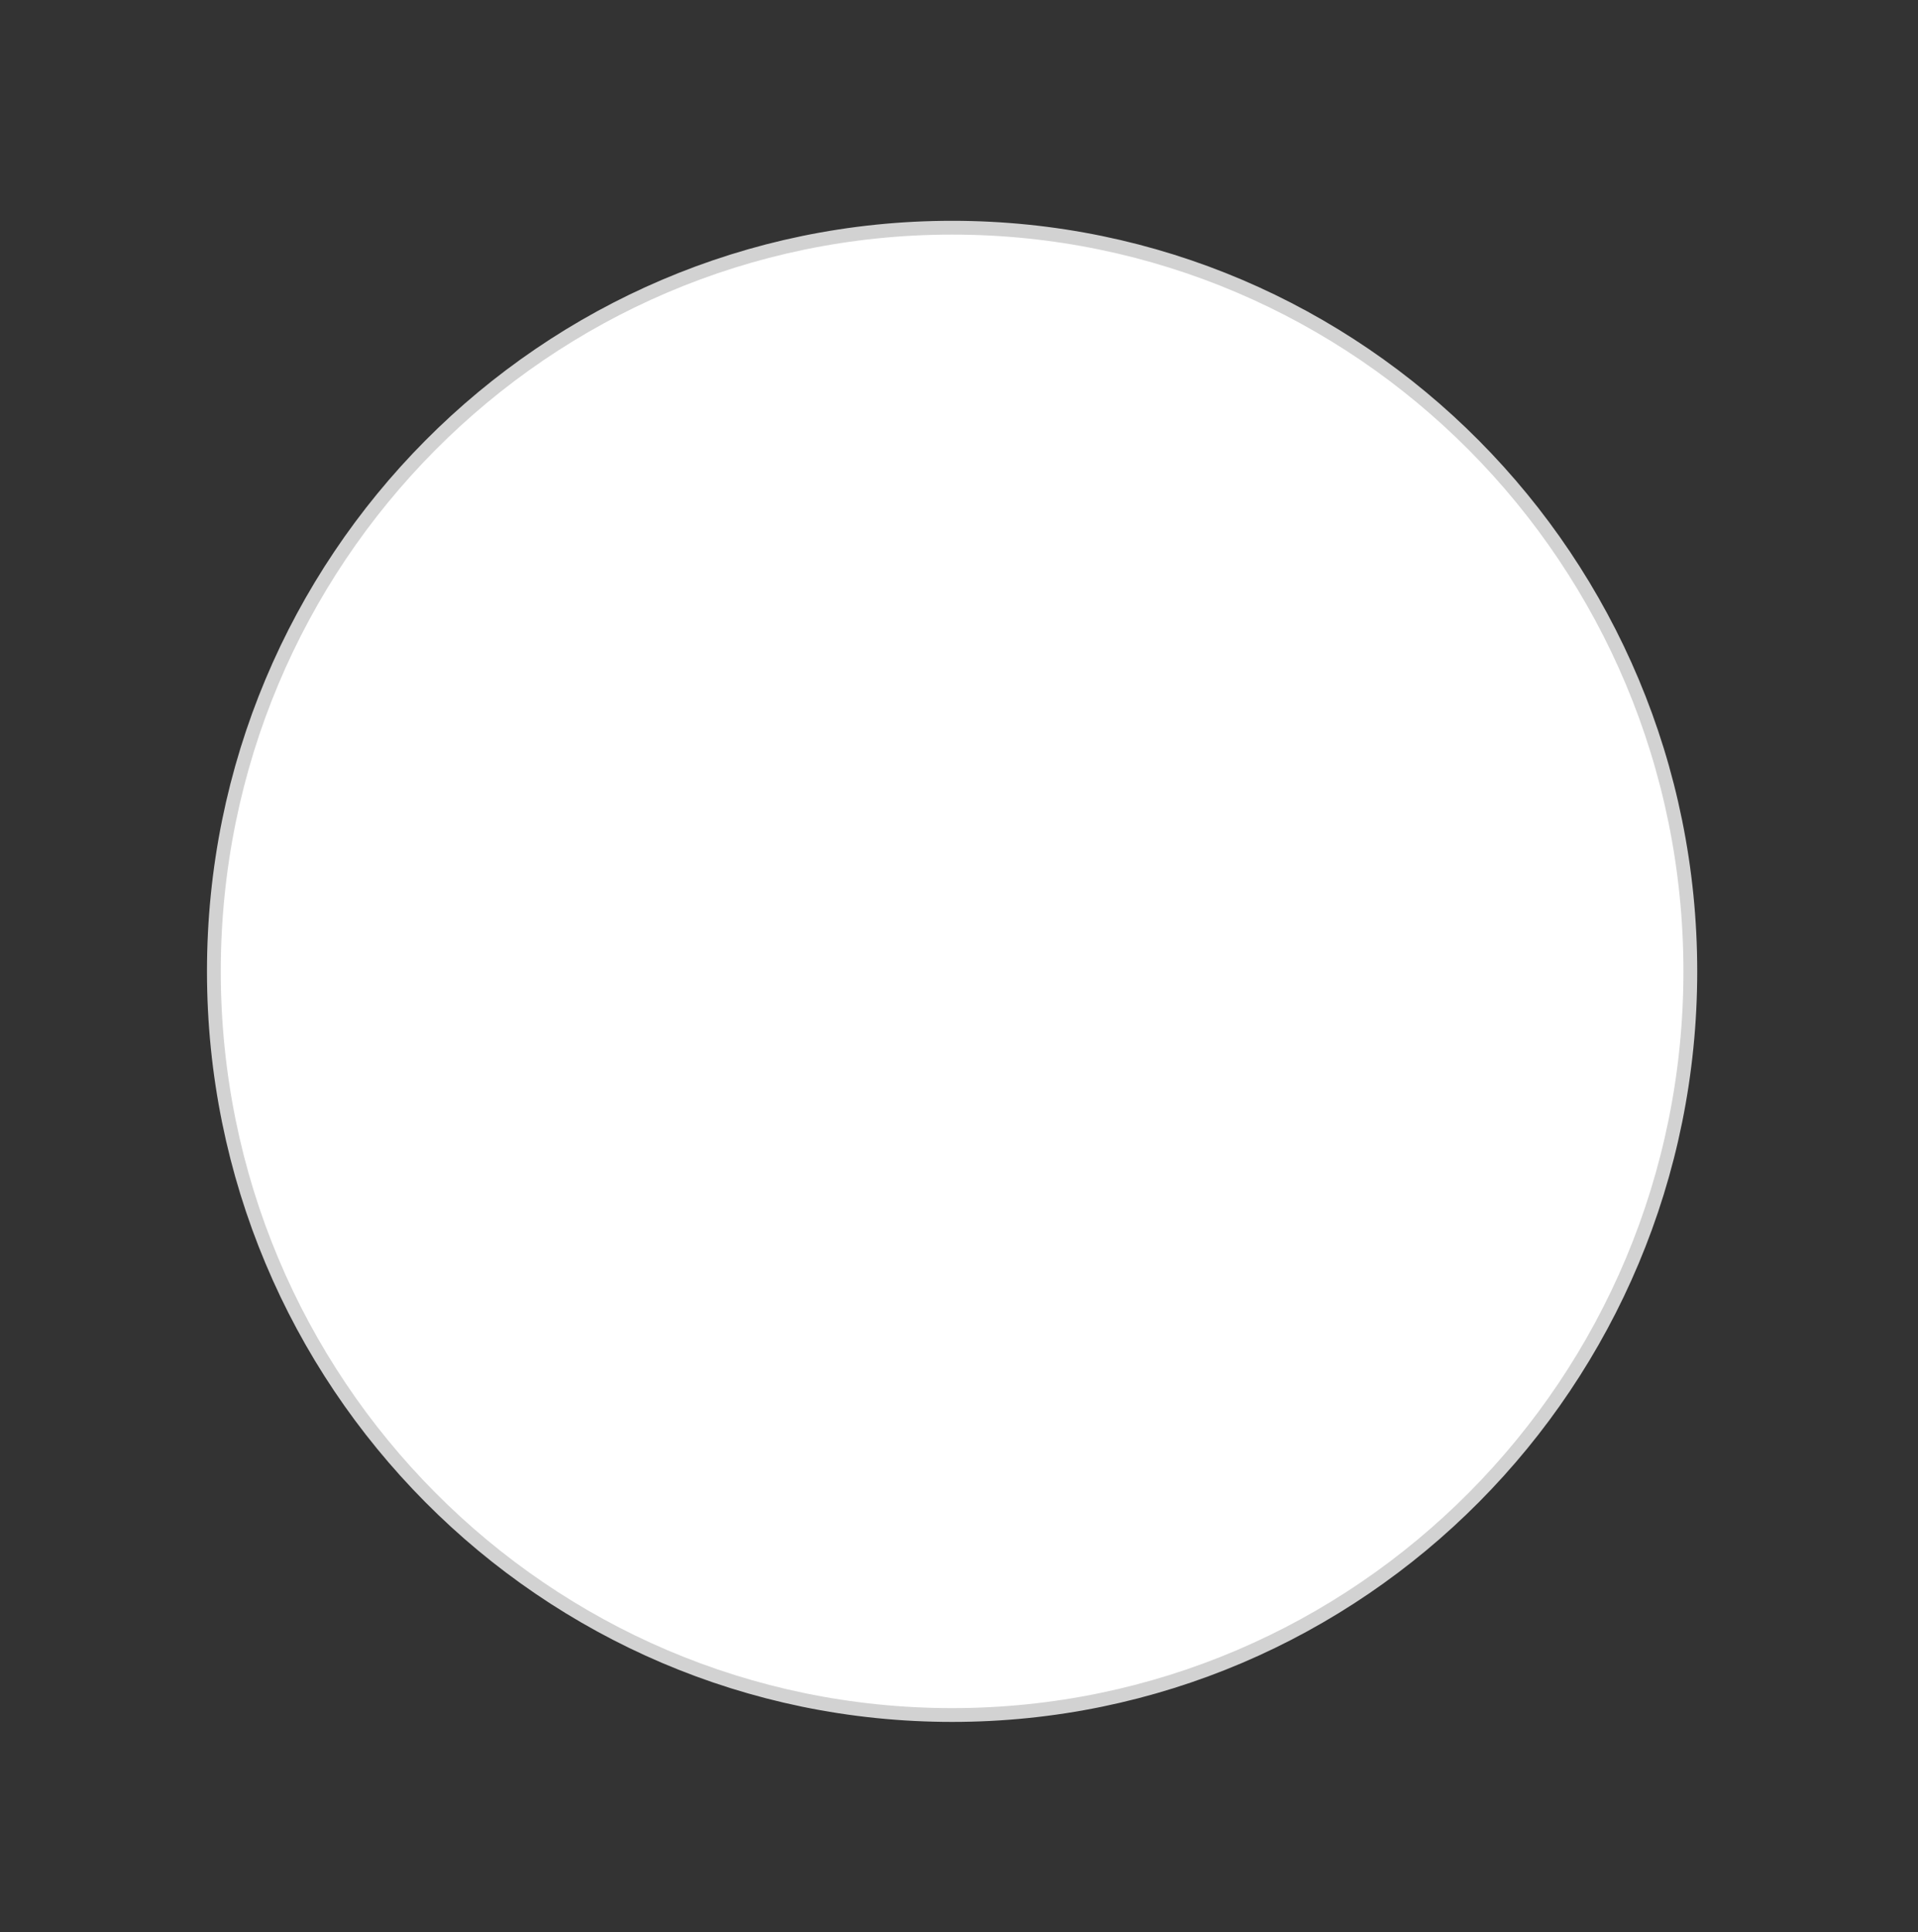 <svg width="139" height="140" fill="none" xmlns="http://www.w3.org/2000/svg"><rect width="100%" height="100%" fill="#333333" stroke="none"/><path d="M122.5 70.388c0 29.766-23.956 53.889-53.5 53.889s-53.5-24.123-53.5-53.889C15.5 40.623 39.456 16.5 69 16.5s53.5 24.123 53.5 53.888Z" fill="#fff" stroke="#D2D2D2"/></svg>